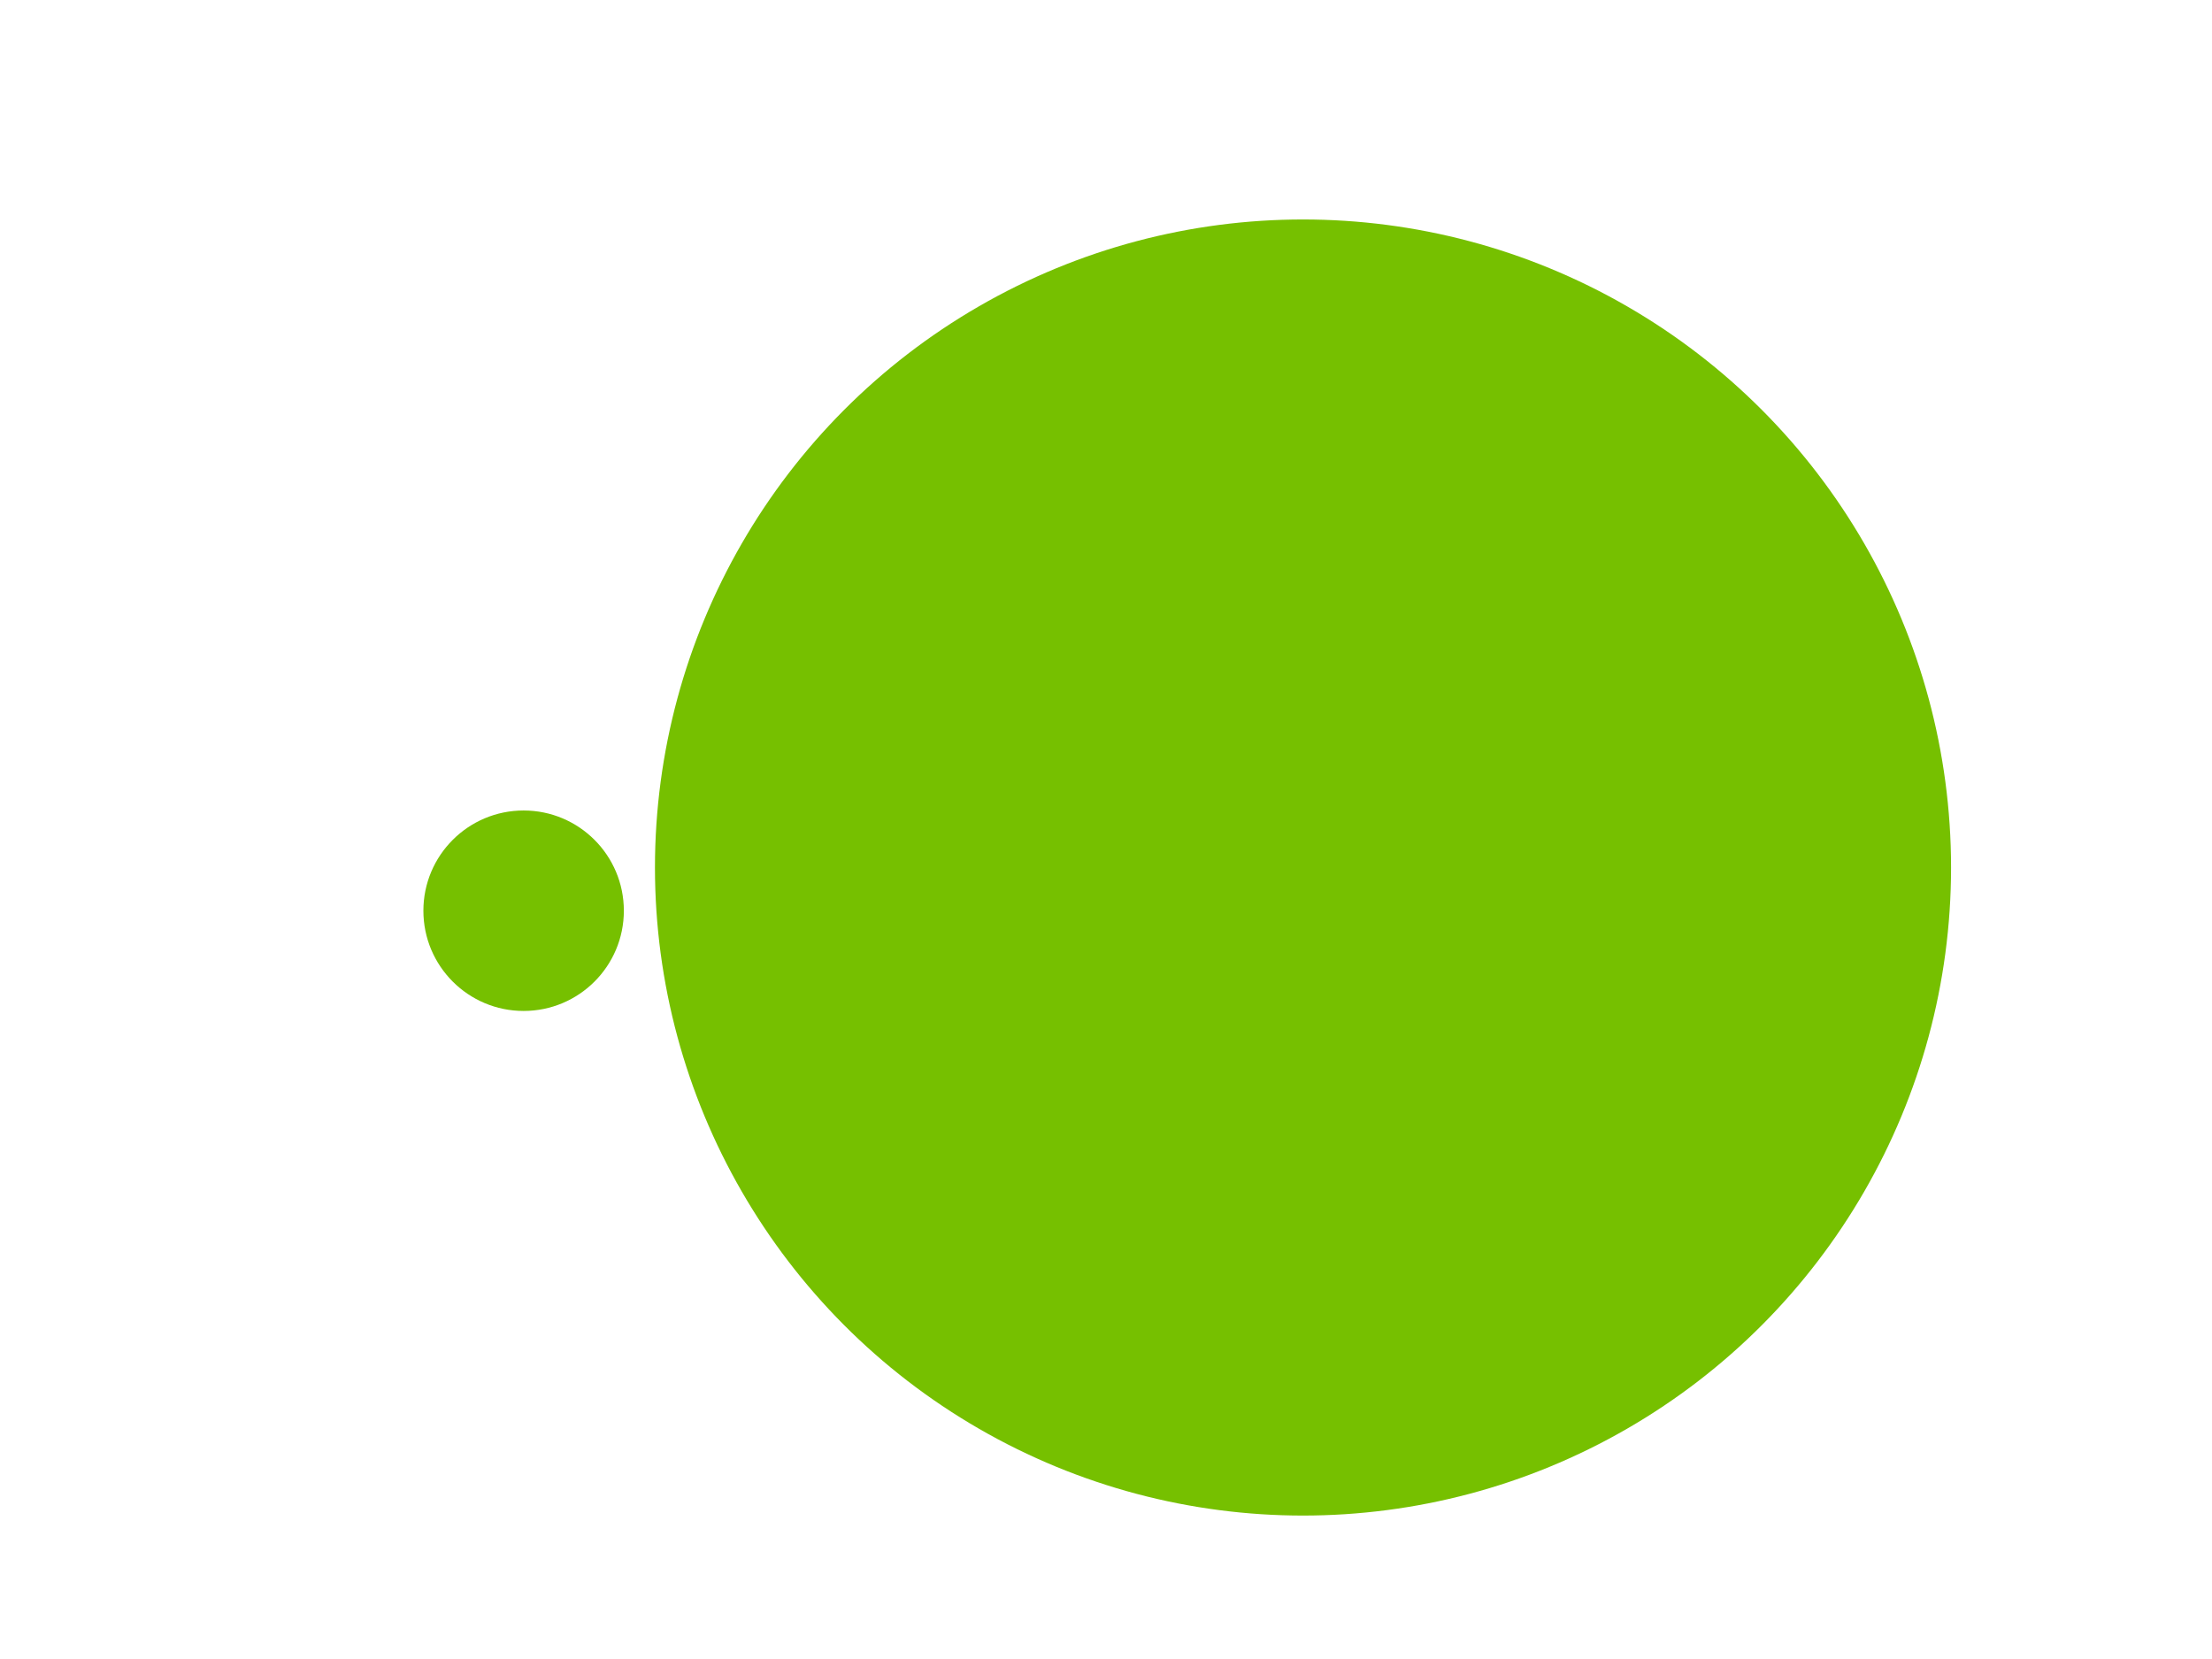 <svg width="640" height="480" xmlns="http://www.w3.org/2000/svg" xmlns:svg="http://www.w3.org/2000/svg">
 <!-- Created with SVG-edit - https://github.com/SVG-Edit/svgedit-->
 <g class="layer">
  <title>Layer 1</title>
  <ellipse cx="151.5" cy="263.5" fill="#76C000" id="svg_1" rx="29" ry="29" stroke="#000000" stroke-width="0"/>
  <ellipse cx="377" cy="251" fill="#76C000" id="svg_2" rx="187.5" ry="187.5" stroke="#000000" stroke-width="0"/>
 </g>
</svg>